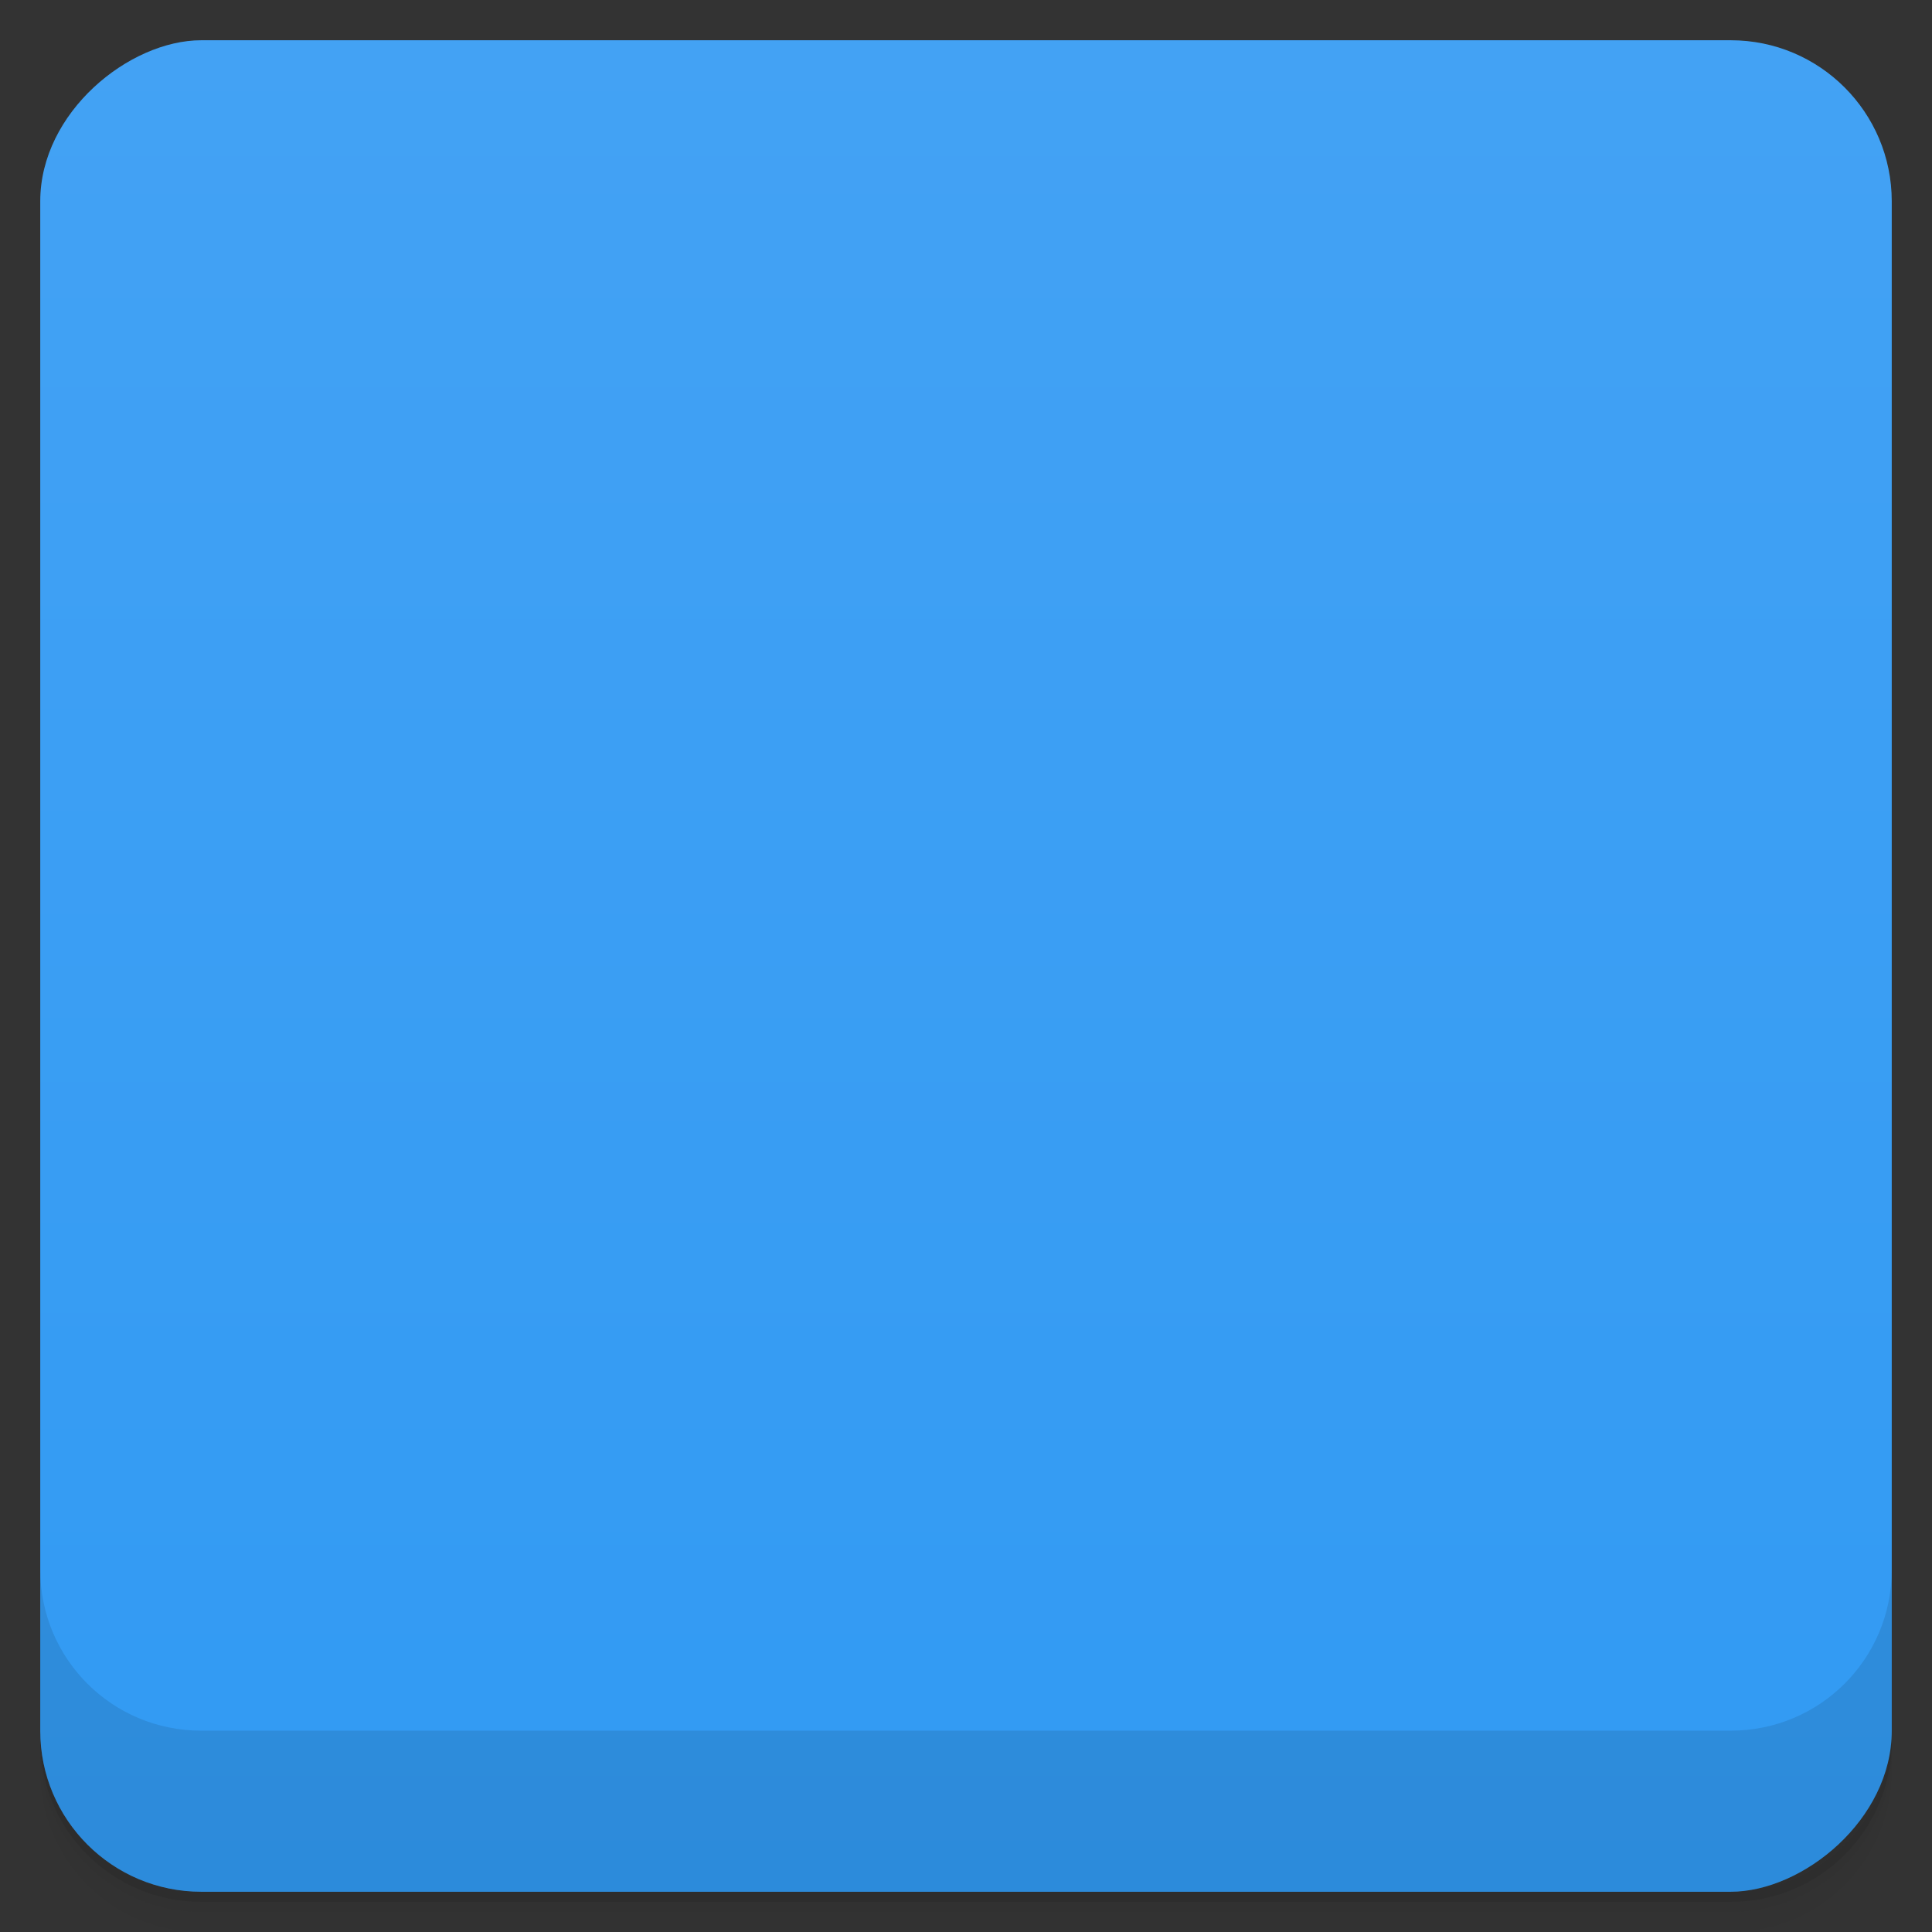 <svg viewBox="0 0 48 48">
  <rect x="0" y="0" width="48" height="48" fill="#333333" stroke="none"/>
  <defs>
    <linearGradient id="a" x1="1" x2="47" gradientUnits="userSpaceOnUse" gradientTransform="translate(-48 .002)">
      <stop stop-color="#319af3"/>
      <stop offset="1" stop-color="#43a2f4"/>
    </linearGradient>
    <clipPath id="b"/>
    <clipPath id="c"/>
  </defs>
  <path d="M1 43v.25c0 2.216 1.784 4 4 4h38c2.216 0 4-1.784 4-4V43c0 2.216-1.784 4-4 4H5c-2.216 0-4-1.784-4-4zm0 .5v.5c0 2.216 1.784 4 4 4h38c2.216 0 4-1.784 4-4v-.5c0 2.216-1.784 4-4 4H5c-2.216 0-4-1.784-4-4z" opacity=".02"/>
  <path d="M1 43.25v.25c0 2.216 1.784 4 4 4h38c2.216 0 4-1.784 4-4v-.25c0 2.216-1.784 4-4 4H5c-2.216 0-4-1.784-4-4z" opacity=".05"/>
  <path d="M1 43v.25c0 2.216 1.784 4 4 4h38c2.216 0 4-1.784 4-4V43c0 2.216-1.784 4-4 4H5c-2.216 0-4-1.784-4-4z" opacity=".1"/>
  <rect width="46" height="46" x="-47" y="1" rx="4" transform="rotate(-90)" fill="url(#a)"/>
  <g clip-path="url(#b)">
    <path d="M15 12c-.031 0-.07.008-.094.031l-.875.875a.143.143 0 0 0 0 .188l1.219 1.219-.344.344a.22.22 0 0 0-.031.281l2.156 3.563a8.96 8.96 0 0 0-.844 1.969l-4 .844c-.109.023-.188.109-.188.219v2.605c0 .102.082.188.188.219l3.875.941c.199.805.508 1.57.906 2.277l-2.25 3.406c-.063.09-.047.23.031.316l1.813 1.813c.078.078.219.086.313.031l3.5-2.125c.66.383 1.371.695 2.125.906l.813 3.902c.023.109.109.191.219.191h2.594c.109 0 .195-.082.219-.191l.969-3.875a9.267 9.267 0 0 0 2.25-.902l3.406 2.188a.219.219 0 0 0 .281-.031l.469-.469 1.188 1.188c.047.047.148.047.191 0l.875-.875a.11.11 0 0 0 0-.156l-1.191-1.188.281-.313c.078-.078.121-.191.066-.281l-2.156-3.5c.234-.422.453-.883.625-1.344a.15.15 0 0 0 0-.094c-.016-.031-.063-.059-.094-.066l-1.098-.281c-.004-.004-.023 0-.027 0a7.95 7.95 0 0 0 .5-2.719c0-4.316-3.516-7.844-7.848-7.844-.969 0-1.918.172-2.777.5.004-.023.004-.023 0-.031l-.25-1.156c-.008-.035-.035-.047-.066-.063-.027-.023-.059-.02-.094 0a8.113 8.113 0 0 0-1.313.594c-.004-.004.008-.031 0-.031l-3.5-2.277a.25.25 0 0 0-.313.027l-.406.441-1.25-1.219c-.023-.023-.031-.031-.063-.031m10.406 3.809a7.371 7.371 0 0 1 3.688 1.281c-.258-.031-.531-.074-.688-.219h-.063c-.137.109-.387.16-.563.188l-.313.438-.375.313c-.066.148.02.359.063.5l.406-.188c.055.195.199.238.344.344.23-.438.039-.859.594-1.094l-.25.344.063.25.031-.313c.102.352-.023.836-.406.969l-.375-.031v-.25c-.223.047-.215.184-.156.375-.148-.043-.234-.051-.344.066-.121-.121-.234-.199-.25-.375a.355.355 0 0 1-.125-.25l-.25-.027.094.625c-.027-.055-.063-.066-.094-.098l.063.438.344-.063c-.098.098-.176.098-.313.098l.063.125h-.219l.281.469c-.637.004-.648.316-.625.855.125.012.195.023.281.125.516-.273.637-.777 1.25-.941.098.316.406.316.313.691.301-.066.379-.332.188-.566.258.152.324.449.5.691.125-.164.086-.316.281-.441v.094c.332.293.551.355.969.5-.141.203-.293.441-.563.406-.328-.02-.773-.352-1 .027l-.625-.5c-.348-.148-.672.012-1.031-.027l-.156.066.063.02c-.715.32-1.113 1.172-1.188 1.875l-.125.48c.078.445.457.938.781 1.25.23.223.406-.23.625 0 .289-.105.707-.316.969 0 .176.188.004.379.063.598.105.363.344.816.344 1.223l-.094.98c.086.598.434 1.102.438 1.723.48-.055 1.016-.313 1.281-.723l.094-.355.191-.25-.066-.375c.113-.27.559-.301.625-.598.094-.395-.141-.863 0-1.277.223-.645.859-1.09.875-1.813l-.469.02c.422-.52 1.301-.77.844-1.563l-.188.227h-.094c-.148-.313-.375-.313-.375-.727.367.313.746.313 1.094.688.066-.02.102-.086.125-.145.086.438.125.934.125 1.395-.008 4.168-3.355 7.539-7.469 7.531-2.828-.008-5.305-1.613-6.563-3.977-.031-.066-.063-.125-.094-.191-.086-.145-.141-.309-.219-.469-.109-.227-.23-.445-.313-.691-.414-1.188-.313-2.641-.313-2.75 0-.059.047-.137.094-.219.027-.297.094-.586.156-.875-.016-.016-.031-.043-.031-.063 0-.012.059-.172.094-.281a3.535 3.535 0 0 0-.063.344 4.901 4.901 0 0 0-.063.625c-.023.305.246.426.375.656l.02.438.105-.395.844.344.594.566.5.063c-.184.406-.535 1.074-.469 1.527.039.266.313.629.469.848.215.301.609.492.719.875l.031.625.125.469c-.023.195-.219.535-.094.73.133.188.641.438.875.5.219.063.246-.148.156-.273l.27-.395.375-.277.25-.875.566-.375c.227-.34.039-.617.125-.973l.375-1.027c-.422-.145-1.023-.367-1.316-.723l-.094.02-.066-.352-.469-.23-.094.066-.094-.531-.625-.063-.48-.25c-.203-.023-.477.313-.563.477l-.25-.063.063-.066-.219-.145.031.145c-.168-.188-.199-.395-.156-.625l-.281-.125-.02.125a.624.624 0 0 1 .125-.602c-.23-.148-.398-.012-.531.152l-.316-.625c-.086.191-.047.395-.027.598h-.066c-.016-.219-.078-.441.031-.648.207-.395.836-.563 1.219-.477l-.063.063.375.316c0-.602.23-.648.563-1.098l.219-.402c.262-.273.656-.473 1-.598l.441-.277c-.137-.23-.52-.172-.75-.148.422-.242.992-.102 1.281-.531-.316-.227-.313-.84-.816-.594l.066-.227-.406-.223-.316.656-.438.527-.031-.277c-.164-.078-.617-.223-.625-.438-.012-.23.699-.566.875-.723l-.063.191.313-.023c.066-.043.672-.883.75-.352.422.145.449.313.875.063l-.25-.125c-.043-.387-.395-.375-.719-.375l1.031-.469c.113.273.449.336.563.594.082.184-.16.266-.156.441.012.211.215.5.316.691l.594-.648c.324-.191.836-.191 1.094-.477.305-.324.137-.848.691-.848-.113-.047-.277-.082-.375 0l-.125-.094h.156c-.078-.113-.148-.195-.281-.227m1.035 2.848c-.082-.086-.156-.137-.316-.105l.125.48.125-.066-.094-.031m.156-.277" opacity=".1"/>
  </g>
  <g clip-path="url(#c)">
    <path d="M15 11c-.031 0-.07.008-.094.031l-.875.875a.143.143 0 0 0 0 .188l1.219 1.219-.344.344a.22.22 0 0 0-.031.281l2.156 3.563a8.96 8.96 0 0 0-.844 1.969l-4 .844c-.109.023-.188.109-.188.219v2.605c0 .102.082.188.188.219l3.875.941c.199.805.508 1.57.906 2.277l-2.25 3.406c-.063.09-.047.23.031.316l1.813 1.813c.078.078.219.086.313.031l3.5-2.125c.66.383 1.371.695 2.125.906l.813 3.902c.023.109.109.191.219.191h2.594c.109 0 .195-.082.219-.191l.969-3.875a9.267 9.267 0 0 0 2.25-.902l3.406 2.188a.219.219 0 0 0 .281-.031l.469-.469 1.188 1.188c.047.047.148.047.191 0l.875-.875a.11.11 0 0 0 0-.156l-1.191-1.188.281-.313c.078-.078.121-.191.066-.281l-2.156-3.5c.234-.422.453-.883.625-1.344a.15.15 0 0 0 0-.094c-.016-.031-.063-.059-.094-.066l-1.098-.281c-.004-.004-.023 0-.027 0a7.95 7.95 0 0 0 .5-2.719c0-4.316-3.516-7.844-7.848-7.844-.969 0-1.918.172-2.777.5.004-.023.004-.023 0-.031l-.25-1.156c-.008-.035-.035-.047-.066-.063-.027-.023-.059-.02-.094 0a8.113 8.113 0 0 0-1.313.594c-.004-.004.008-.031 0-.031l-3.5-2.277a.25.25 0 0 0-.313.027l-.406.441-1.25-1.219c-.023-.023-.031-.031-.063-.031m10.406 3.809a7.371 7.371 0 0 1 3.688 1.281c-.258-.031-.531-.074-.688-.219h-.063c-.137.109-.387.16-.563.188l-.313.438-.375.313c-.066.148.02.359.063.5l.406-.188c.055.195.199.238.344.344.23-.438.039-.859.594-1.094l-.25.344.063.25.031-.313c.102.352-.023.836-.406.969l-.375-.031v-.25c-.223.047-.215.184-.156.375-.148-.043-.234-.051-.344.066-.121-.121-.234-.199-.25-.375a.355.355 0 0 1-.125-.25l-.25-.027.094.625c-.027-.055-.063-.066-.094-.098l.063.438.344-.063c-.098.098-.176.098-.313.098l.063.125h-.219l.281.469c-.637.004-.648.316-.625.855.125.012.195.023.281.125.516-.273.637-.777 1.25-.941.098.316.406.316.313.691.301-.066.379-.332.188-.566.258.152.324.449.5.691.125-.164.086-.316.281-.441v.094c.332.293.551.355.969.5-.141.203-.293.441-.563.406-.328-.02-.773-.352-1 .027l-.625-.5c-.348-.148-.672.012-1.031-.027l-.156.066.063.02c-.715.32-1.113 1.172-1.188 1.875l-.125.48c.078.445.457.938.781 1.25.23.223.406-.23.625 0 .289-.105.707-.316.969 0 .176.188.004.379.063.598.105.363.344.816.344 1.223l-.094.98c.086.598.434 1.102.438 1.723.48-.055 1.016-.313 1.281-.723l.094-.355.191-.25-.066-.375c.113-.27.559-.301.625-.598.094-.395-.141-.863 0-1.277.223-.645.859-1.09.875-1.813l-.469.02c.422-.52 1.301-.77.844-1.563l-.188.227h-.094c-.148-.313-.375-.313-.375-.727.367.313.746.313 1.094.688.066-.02.102-.086.125-.145.086.438.125.934.125 1.395-.008 4.168-3.355 7.539-7.469 7.531-2.828-.008-5.305-1.613-6.563-3.977-.031-.066-.063-.125-.094-.191-.086-.145-.141-.309-.219-.469-.109-.227-.23-.445-.313-.691-.414-1.188-.313-2.641-.313-2.75 0-.059.047-.137.094-.219.027-.297.094-.586.156-.875-.016-.016-.031-.043-.031-.063 0-.012.059-.172.094-.281a3.535 3.535 0 0 0-.063.344 4.901 4.901 0 0 0-.063.625c-.023.305.246.426.375.656l.02.438.105-.395.844.344.594.566.5.063c-.184.406-.535 1.074-.469 1.527.039.266.313.629.469.848.215.301.609.492.719.875l.031.625.125.469c-.023.195-.219.535-.094.73.133.188.641.438.875.5.219.063.246-.148.156-.273l.27-.395.375-.277.25-.875.566-.375c.227-.34.039-.617.125-.973l.375-1.027c-.422-.145-1.023-.367-1.316-.723l-.094.02-.066-.352-.469-.23-.094.066-.094-.531-.625-.063-.48-.25c-.203-.023-.477.313-.563.477l-.25-.063.063-.066-.219-.145.031.145c-.168-.188-.199-.395-.156-.625l-.281-.125-.02.125a.624.624 0 0 1 .125-.602c-.23-.148-.398-.012-.531.152l-.316-.625c-.086.191-.047.395-.027.598h-.066c-.016-.219-.078-.441.031-.648.207-.395.836-.563 1.219-.477l-.063.063.375.316c0-.602.23-.648.563-1.098l.219-.402c.262-.273.656-.473 1-.598l.441-.277c-.137-.23-.52-.172-.75-.148.422-.242.992-.102 1.281-.531-.316-.227-.313-.84-.816-.594l.066-.227-.406-.223-.316.656-.438.527-.031-.277c-.164-.078-.617-.223-.625-.438-.012-.23.699-.566.875-.723l-.063.191.313-.023c.066-.043.672-.883.75-.352.422.145.449.313.875.063l-.25-.125c-.043-.387-.395-.375-.719-.375l1.031-.469c.113.273.449.336.563.594.082.184-.16.266-.156.441.012.211.215.5.316.691l.594-.648c.324-.191.836-.191 1.094-.477.305-.324.137-.848.691-.848-.113-.047-.277-.082-.375 0l-.125-.094h.156c-.078-.113-.148-.195-.281-.227m1.035 2.848c-.082-.086-.156-.137-.316-.105l.125.48.125-.066-.094-.031m.156-.277" fill="#f9f9f9"/>
  </g>
  <path d="M1 38.998v4c0 2.216 1.784 4 4 4h38c2.216 0 4-1.784 4-4v-4c0 2.216-1.784 4-4 4H5c-2.216 0-4-1.784-4-4z" opacity=".1"/>
</svg>
